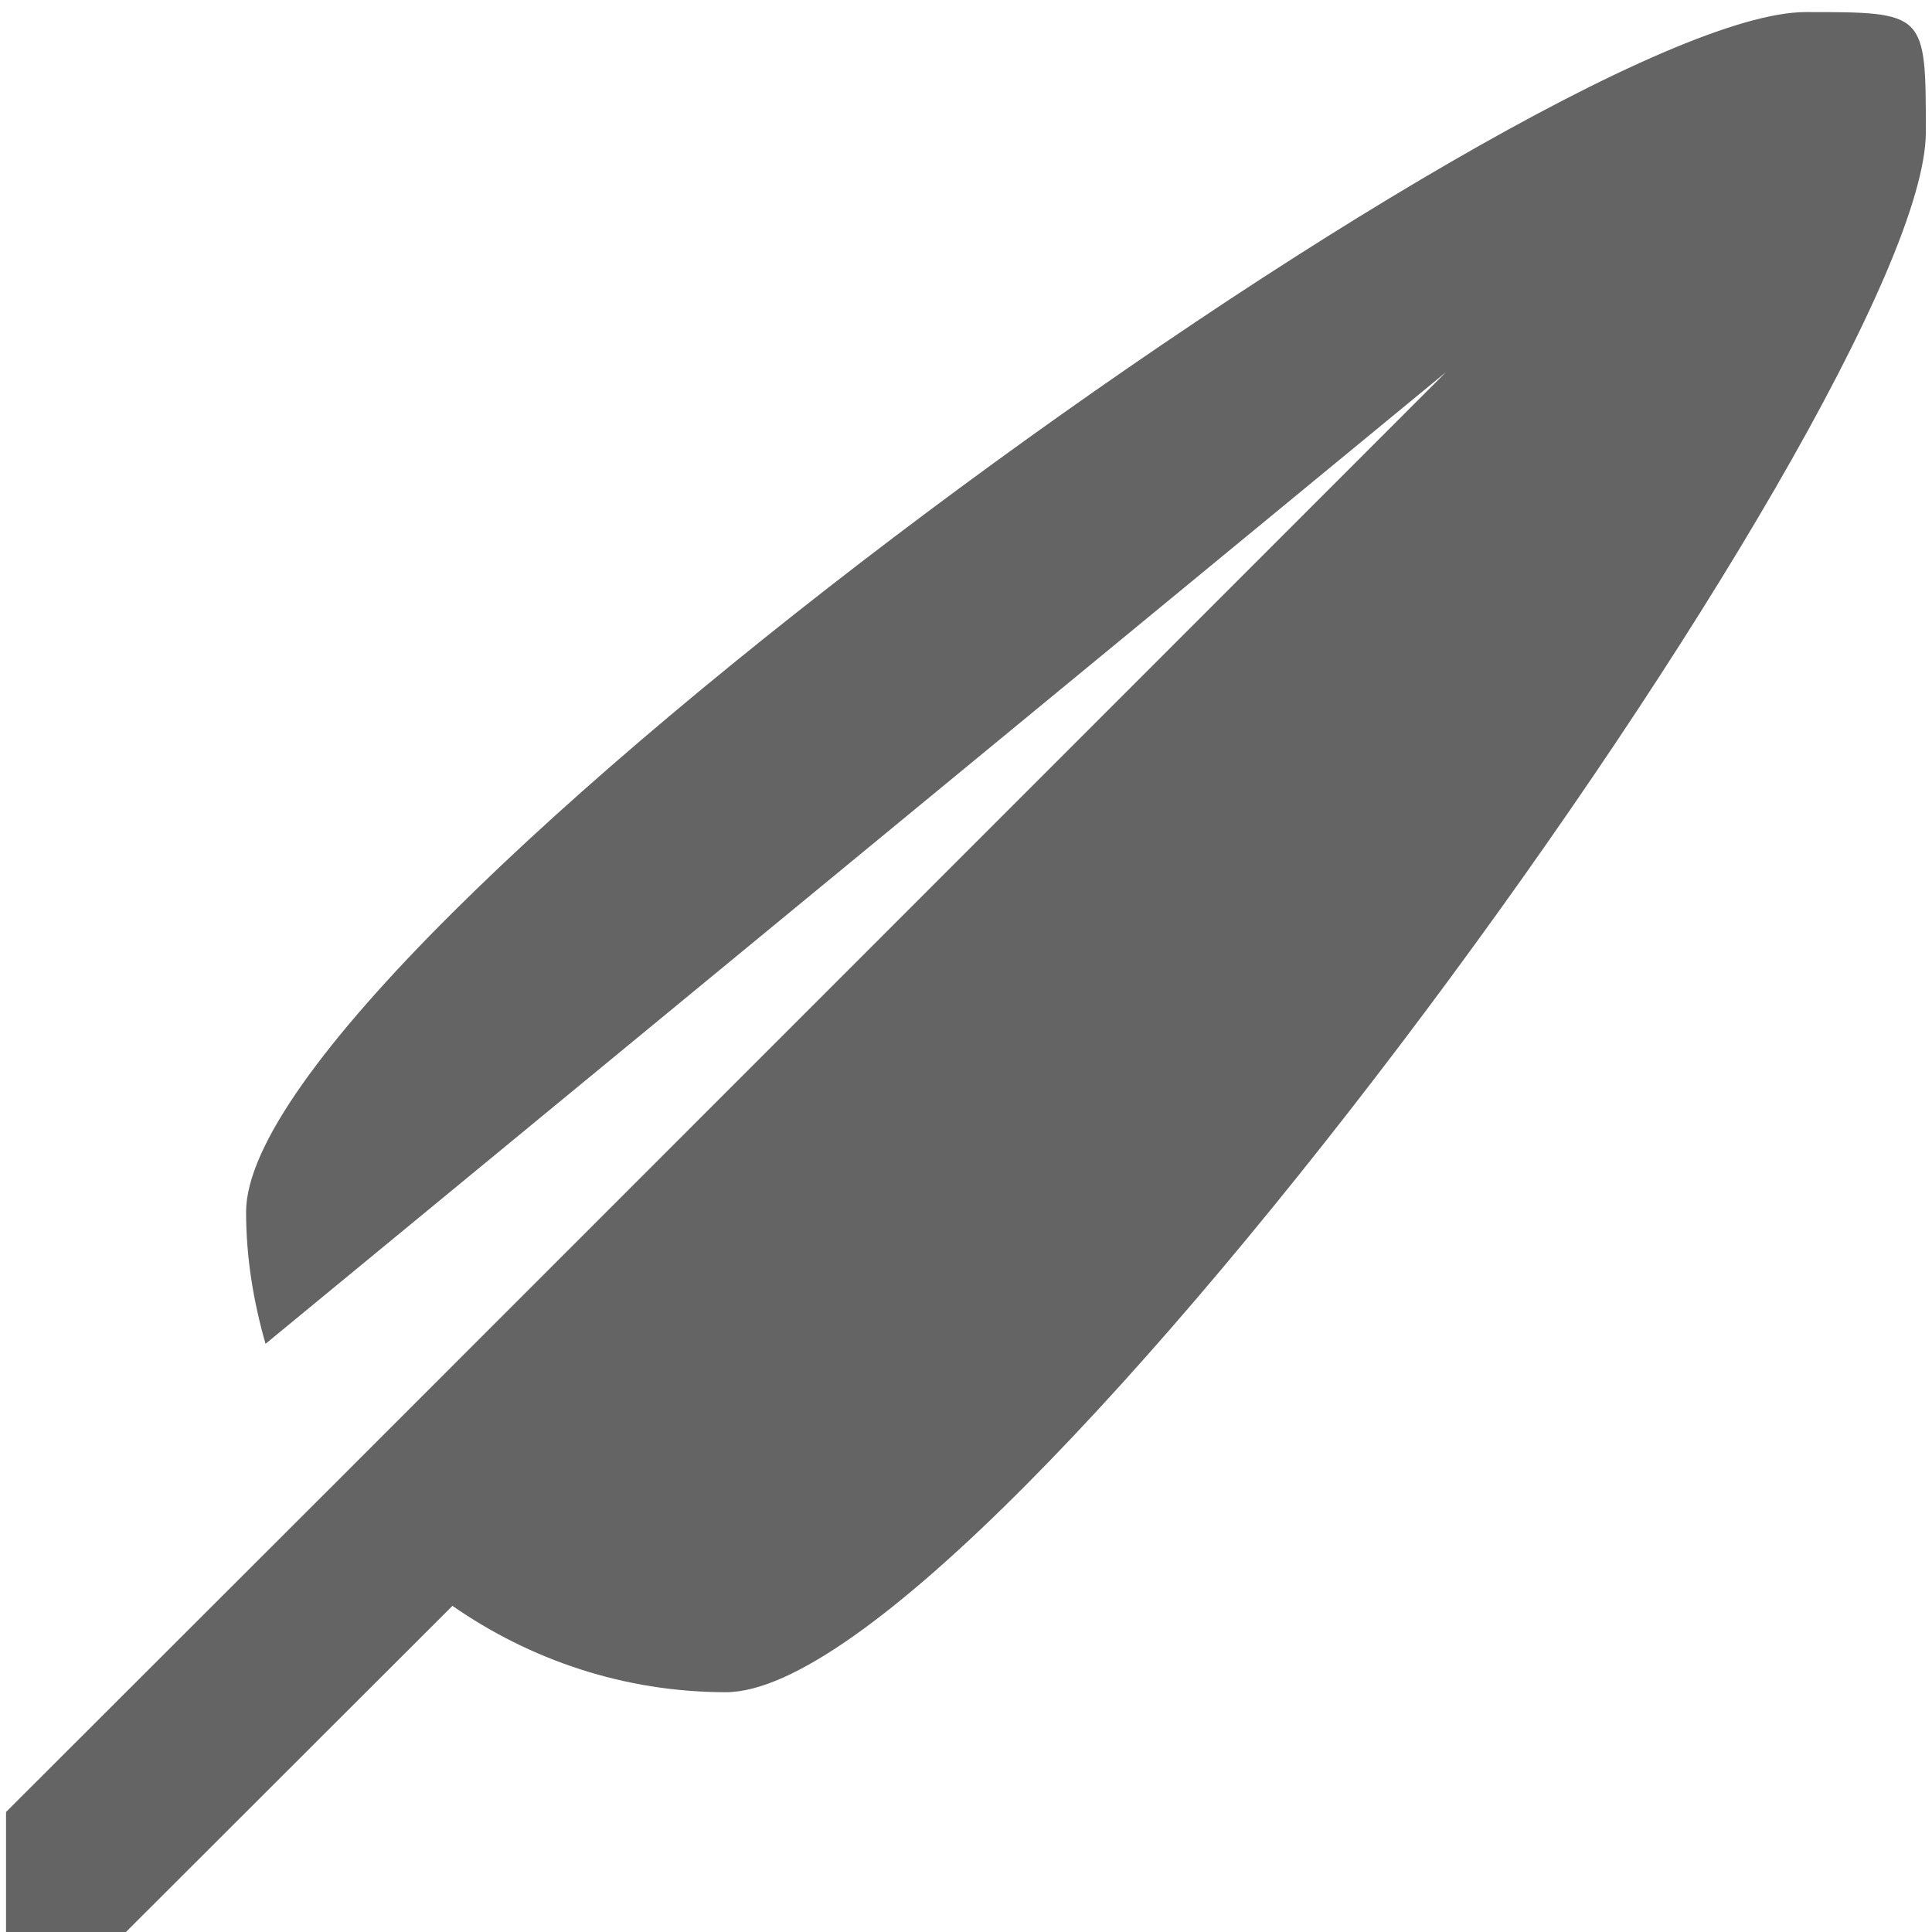 <?xml version="1.0" encoding="utf-8"?>
<!-- Generator: Adobe Illustrator 15.0.0, SVG Export Plug-In . SVG Version: 6.00 Build 0)  -->
<!DOCTYPE svg PUBLIC "-//W3C//DTD SVG 1.1//EN" "http://www.w3.org/Graphics/SVG/1.1/DTD/svg11.dtd">
<svg version="1.1" id="图层_2" xmlns="http://www.w3.org/2000/svg" xmlns:xlink="http://www.w3.org/1999/xlink" x="0px" y="0px"
	 width="16px" height="16px" viewBox="0 0 16 16" enable-background="new 0 0 16 16" xml:space="preserve">
<path fill="#646464" d="M6.012,14.014c-0.843,0-1.622-0.268-2.265-0.715L1.043,16H0.05v-0.994l2.704-2.701l0,0l9.221-9.223
	l-9.776,8.047c-0.1-0.35-0.161-0.713-0.161-1.092c0-2.195,10.722-9.937,12.917-9.937c0.994,0,0.994,0,0.994,0.993
	C15.949,3.289,8.208,14.014,6.012,14.014z"/>
</svg>
